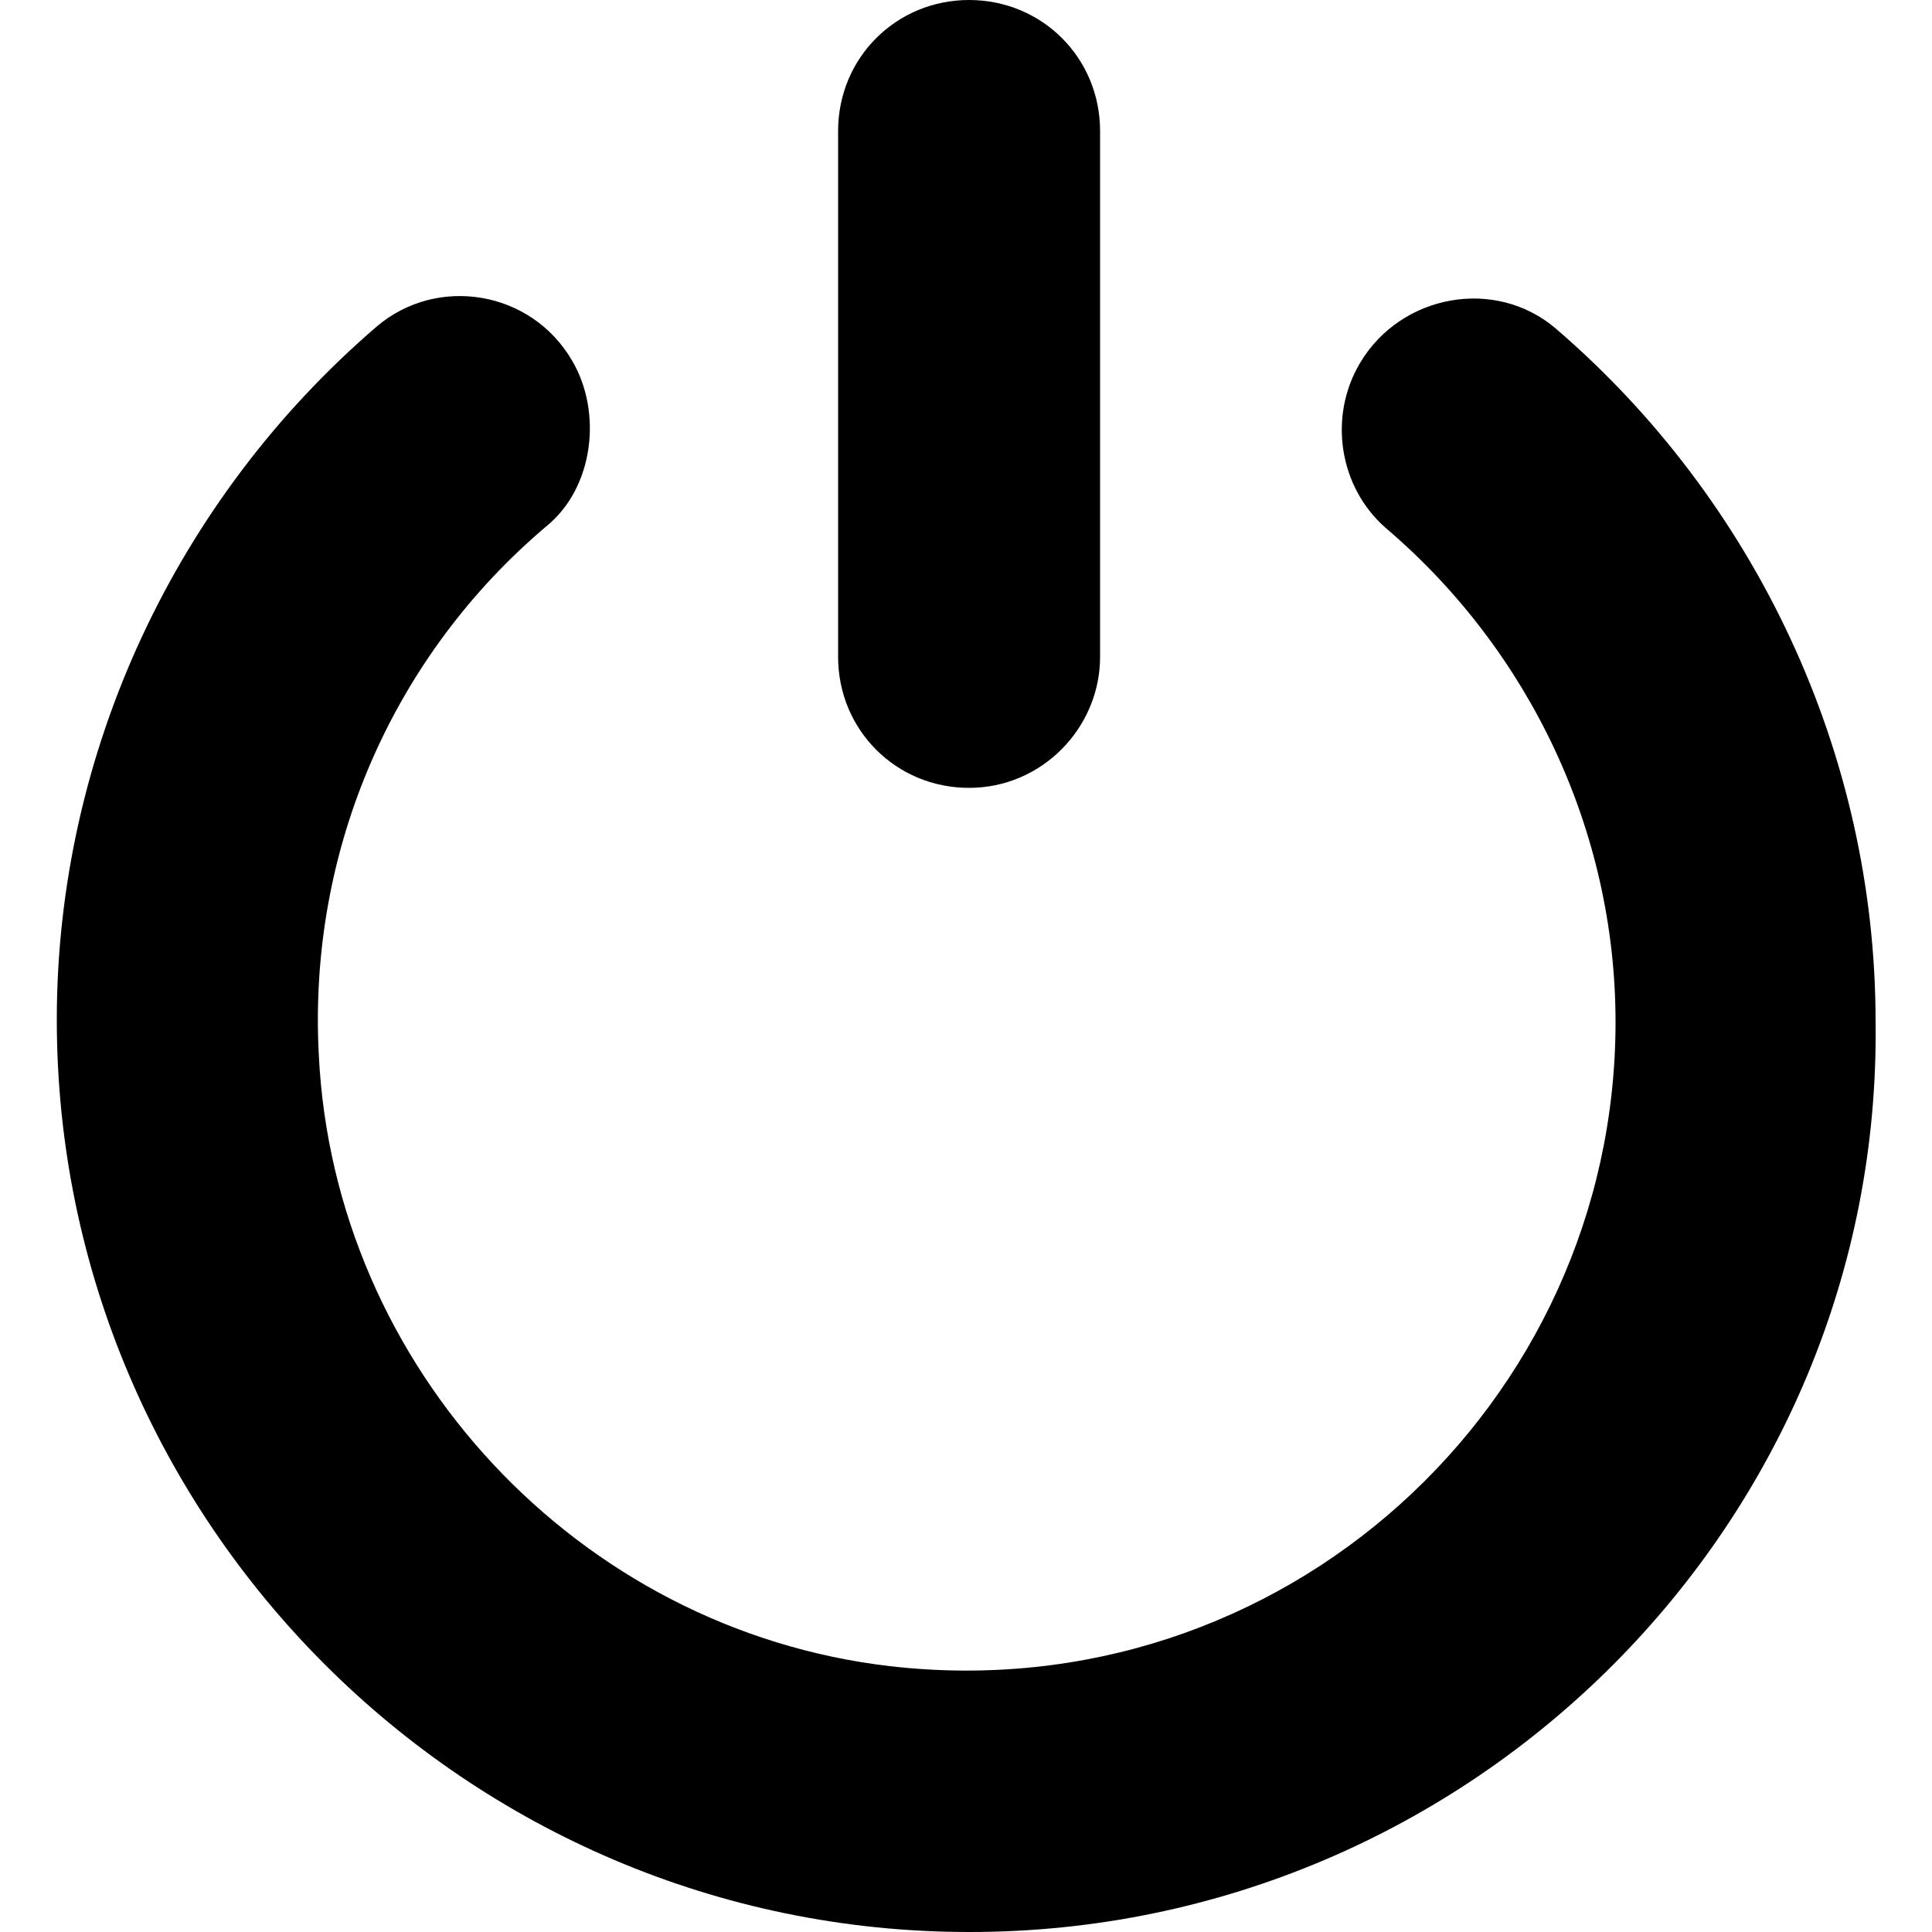 <?xml version="1.0" encoding="UTF-8" standalone="no"?>
<!-- Created with Inkscape (http://www.inkscape.org/) -->

<svg
   xmlns:dc="http://purl.org/dc/elements/1.1/"
   xmlns:cc="http://creativecommons.org/ns#"
   xmlns:rdf="http://www.w3.org/1999/02/22-rdf-syntax-ns#"
   xmlns:svg="http://www.w3.org/2000/svg"
   xmlns="http://www.w3.org/2000/svg"
   xmlns:sodipodi="http://sodipodi.sourceforge.net/DTD/sodipodi-0.dtd"
   xmlns:inkscape="http://www.inkscape.org/namespaces/inkscape"
   width="5mm"
   height="5mm"
   viewBox="0 0 5 5"
   version="1.1"
   id="svg8"
   inkscape:export-filename="/home/chrisg/Golioth/ostentus/hw/ostentus-hw/mech/power-5mm.png"
   inkscape:export-xdpi="1000.7599"
   inkscape:export-ydpi="1000.7599"
   inkscape:version="0.92.5 (2060ec1f9f, 2020-04-08)"
   sodipodi:docname="power-5mm-1000dpi.svg">
  <defs
     id="defs2" />
  <sodipodi:namedview
     id="base"
     pagecolor="#ffffff"
     bordercolor="#666666"
     borderopacity="1.0"
     inkscape:pageopacity="0.0"
     inkscape:pageshadow="2"
     inkscape:zoom="17.19452"
     inkscape:cx="1.2031354"
     inkscape:cy="5.1650823"
     inkscape:document-units="mm"
     inkscape:current-layer="layer1"
     showgrid="false"
     inkscape:window-width="1920"
     inkscape:window-height="1019"
     inkscape:window-x="0"
     inkscape:window-y="89"
     inkscape:window-maximized="1" />
  <g
     inkscape:label="Layer 1"
     inkscape:groupmode="layer"
     id="layer1"
     transform="translate(0,-292)">
    <path
       id="path834"
       d="m 2.508,297 c -1.3,0 -2.361,-1.061 -2.361,-2.361 0,-0.694 0.311,-1.35 0.828,-1.794 0.156,-0.133 0.4,-0.094 0.506,0.089 0.078,0.133 0.056,0.328 -0.067,0.428 -0.394,0.333 -0.617,0.833 -0.589,1.367 0.039,0.811 0.672,1.489 1.478,1.583 1.017,0.117 1.878,-0.678 1.878,-1.667 0,-0.494 -0.222,-0.961 -0.594,-1.278 -0.122,-0.106 -0.15,-0.289 -0.067,-0.428 0.106,-0.178 0.35,-0.222 0.506,-0.089 0.517,0.444 0.828,1.1 0.828,1.794 0.017,1.294 -1.044,2.356 -2.344,2.356 z m 0,-2.961 c -0.189,0 -0.339,-0.15 -0.339,-0.339 v -1.361 c 0,-0.189 0.15,-0.339 0.339,-0.339 0.189,0 0.339,0.15 0.339,0.339 v 1.361 c 0,0.183 -0.15,0.339 -0.339,0.339 z"
       inkscape:connector-curvature="0"
       style="stroke-width:0.005" />
  </g>
</svg>
